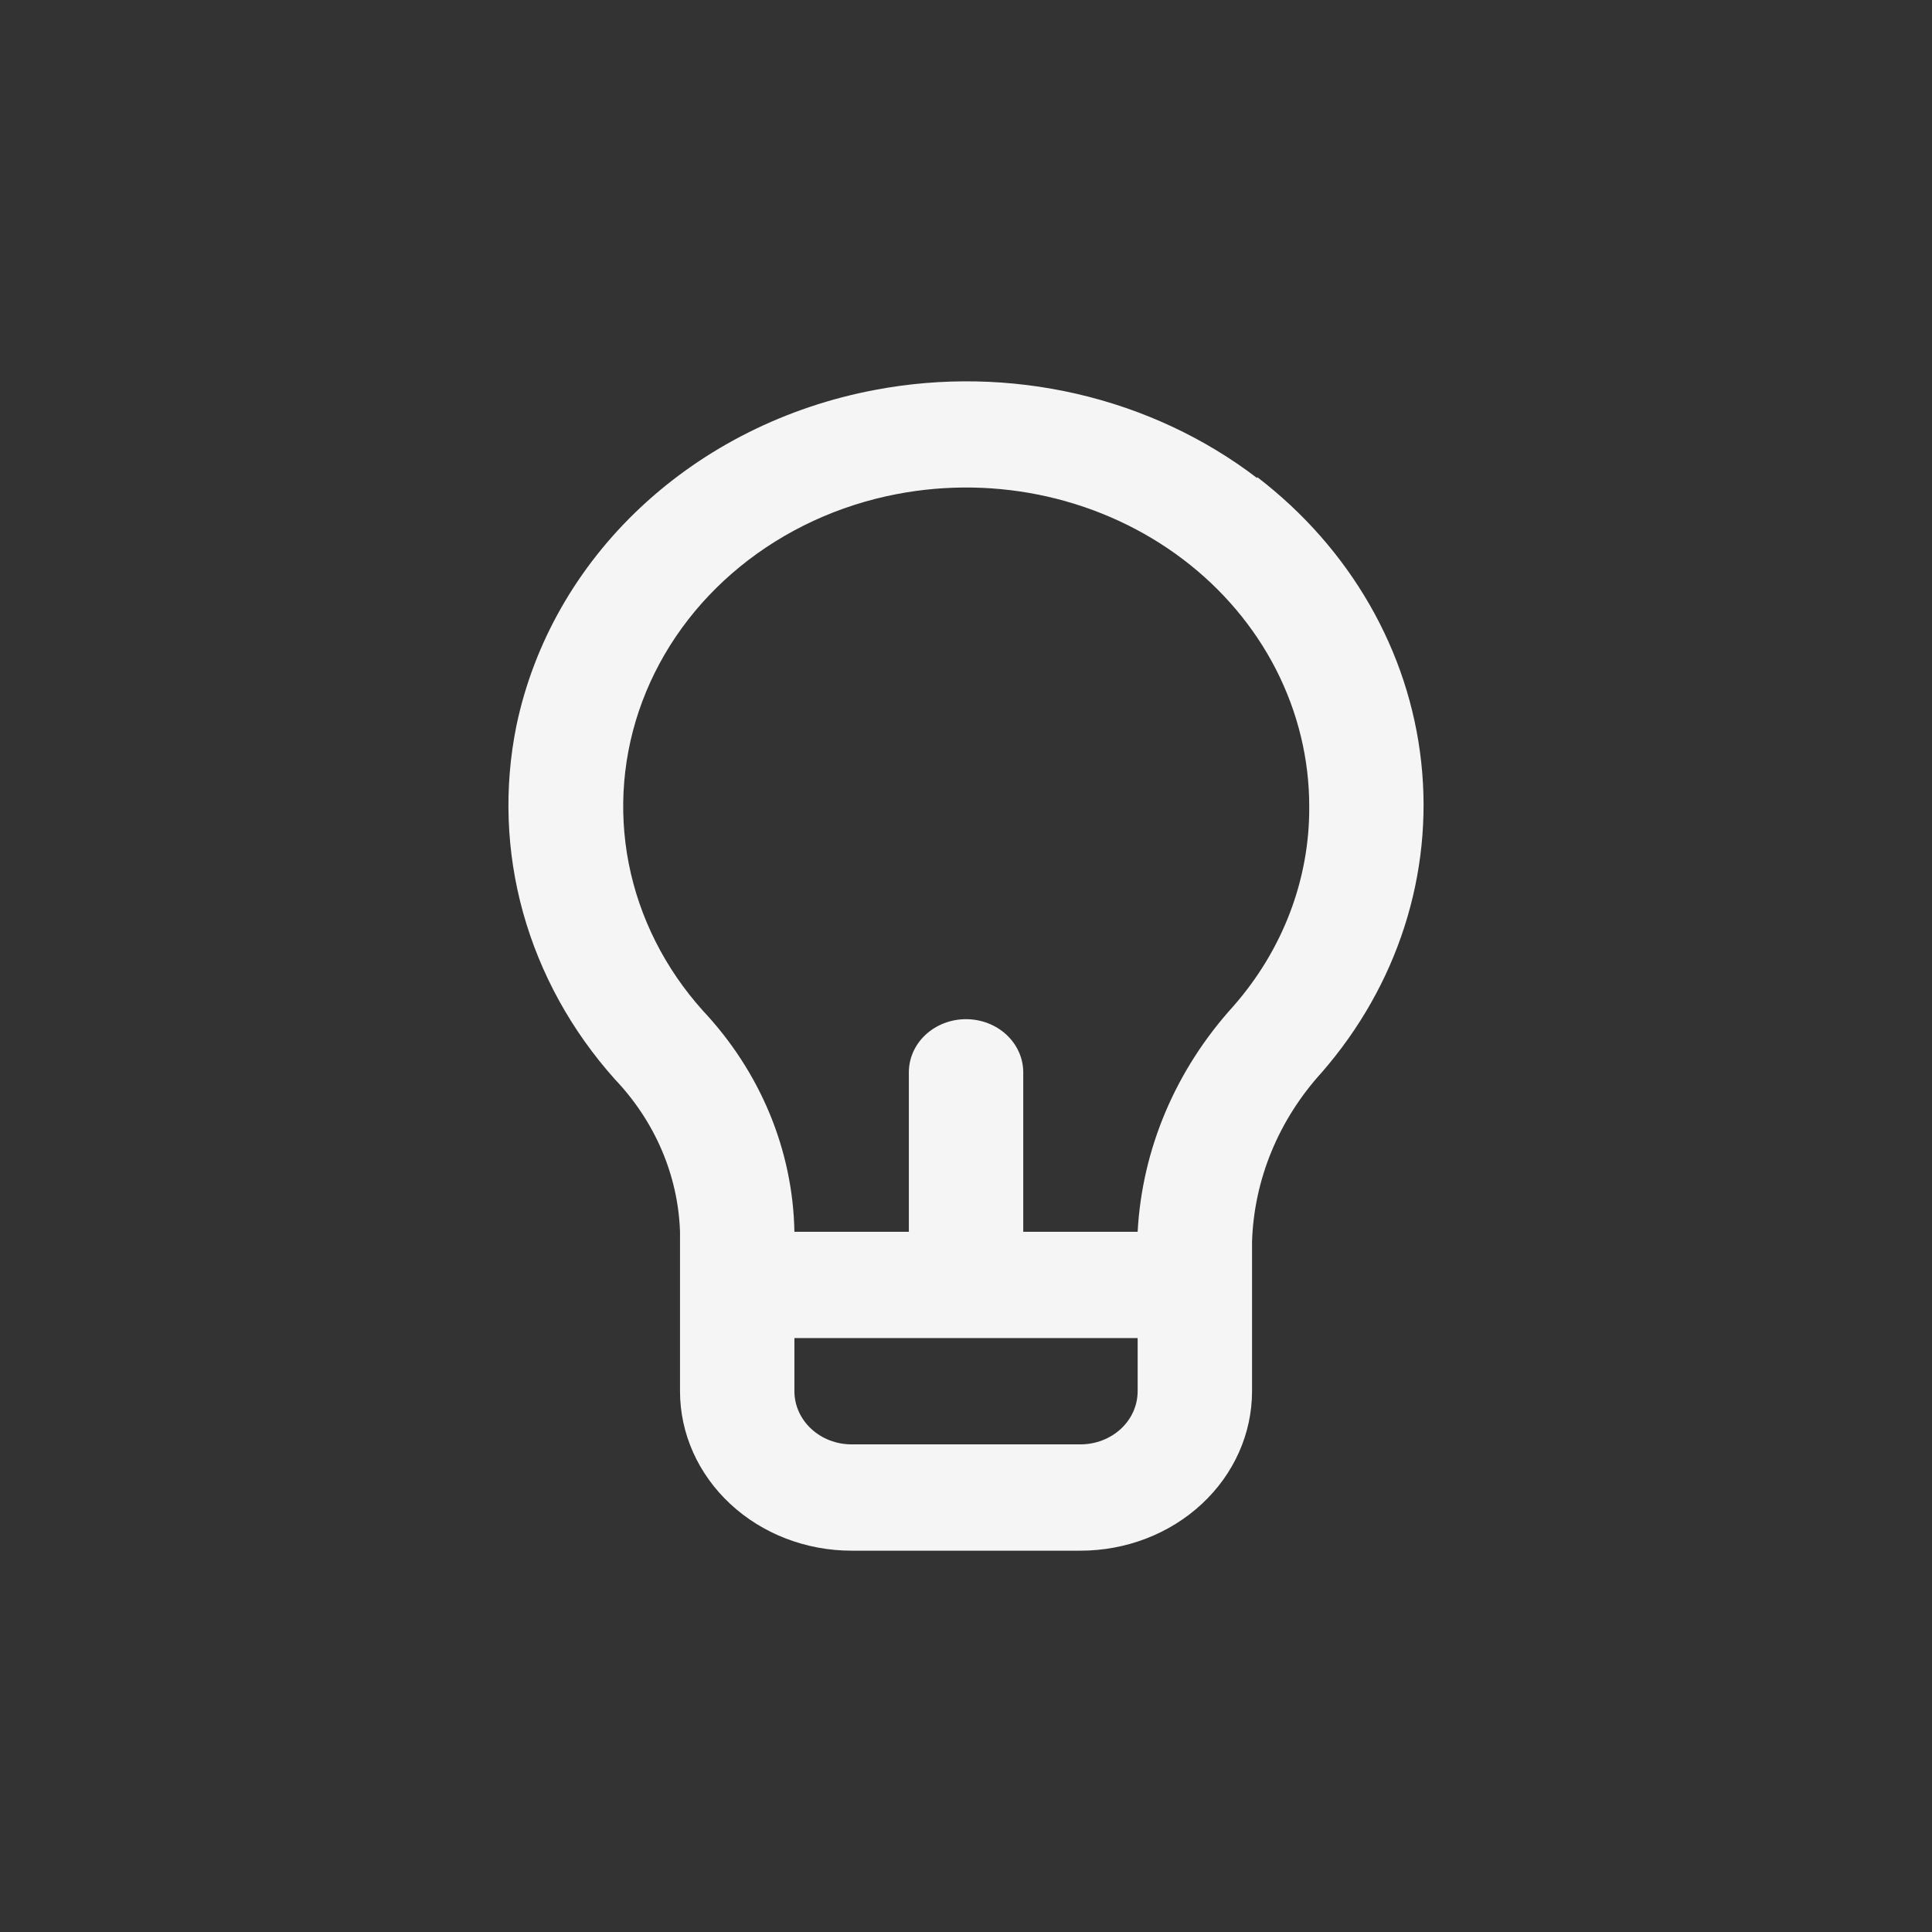<svg width="38" height="38" viewBox="0 0 38 38" fill="none" xmlns="http://www.w3.org/2000/svg">
<rect x="0" y="0" width="38" height="38" fill="#333333" stroke="none"/>
<path d="M24.727 9.404C23.693 8.613 22.481 8.047 21.181 7.747C19.881 7.447 18.525 7.42 17.212 7.669C15.464 7.997 13.86 8.8 12.604 9.976C11.348 11.152 10.497 12.649 10.157 14.275C9.91 15.495 9.955 16.751 10.289 17.952C10.624 19.154 11.239 20.272 12.093 21.227C12.884 22.058 13.338 23.119 13.375 24.228V27.364C13.375 28.196 13.731 28.993 14.364 29.581C14.997 30.17 15.855 30.5 16.75 30.5H21.251C22.146 30.5 23.005 30.17 23.638 29.581C24.271 28.993 24.626 28.196 24.626 27.364V24.426C24.664 23.202 25.148 22.026 25.999 21.091C27.49 19.378 28.193 17.187 27.954 14.994C27.716 12.802 26.557 10.785 24.727 9.383V9.404ZM22.376 27.364C22.376 27.641 22.258 27.907 22.047 28.103C21.835 28.299 21.549 28.409 21.251 28.409H16.75C16.452 28.409 16.166 28.299 15.955 28.103C15.744 27.907 15.625 27.641 15.625 27.364V26.318H22.376V27.364ZM24.255 19.795C23.124 21.042 22.464 22.599 22.376 24.228H20.126V21.091C20.126 20.814 20.007 20.548 19.796 20.352C19.585 20.156 19.299 20.046 19.001 20.046C18.702 20.046 18.416 20.156 18.205 20.352C17.994 20.548 17.876 20.814 17.876 21.091V24.228H15.625C15.596 22.626 14.958 21.086 13.825 19.879C13.078 19.047 12.575 18.049 12.366 16.982C12.158 15.916 12.25 14.818 12.634 13.794C13.018 12.771 13.681 11.857 14.558 11.143C15.436 10.428 16.497 9.937 17.639 9.718C18.621 9.53 19.636 9.547 20.609 9.769C21.582 9.991 22.49 10.412 23.267 11C24.044 11.589 24.67 12.331 25.1 13.172C25.529 14.014 25.752 14.933 25.751 15.864C25.76 17.297 25.23 18.686 24.255 19.795V19.795Z" fill="#F6F5F5"/>
</svg>
